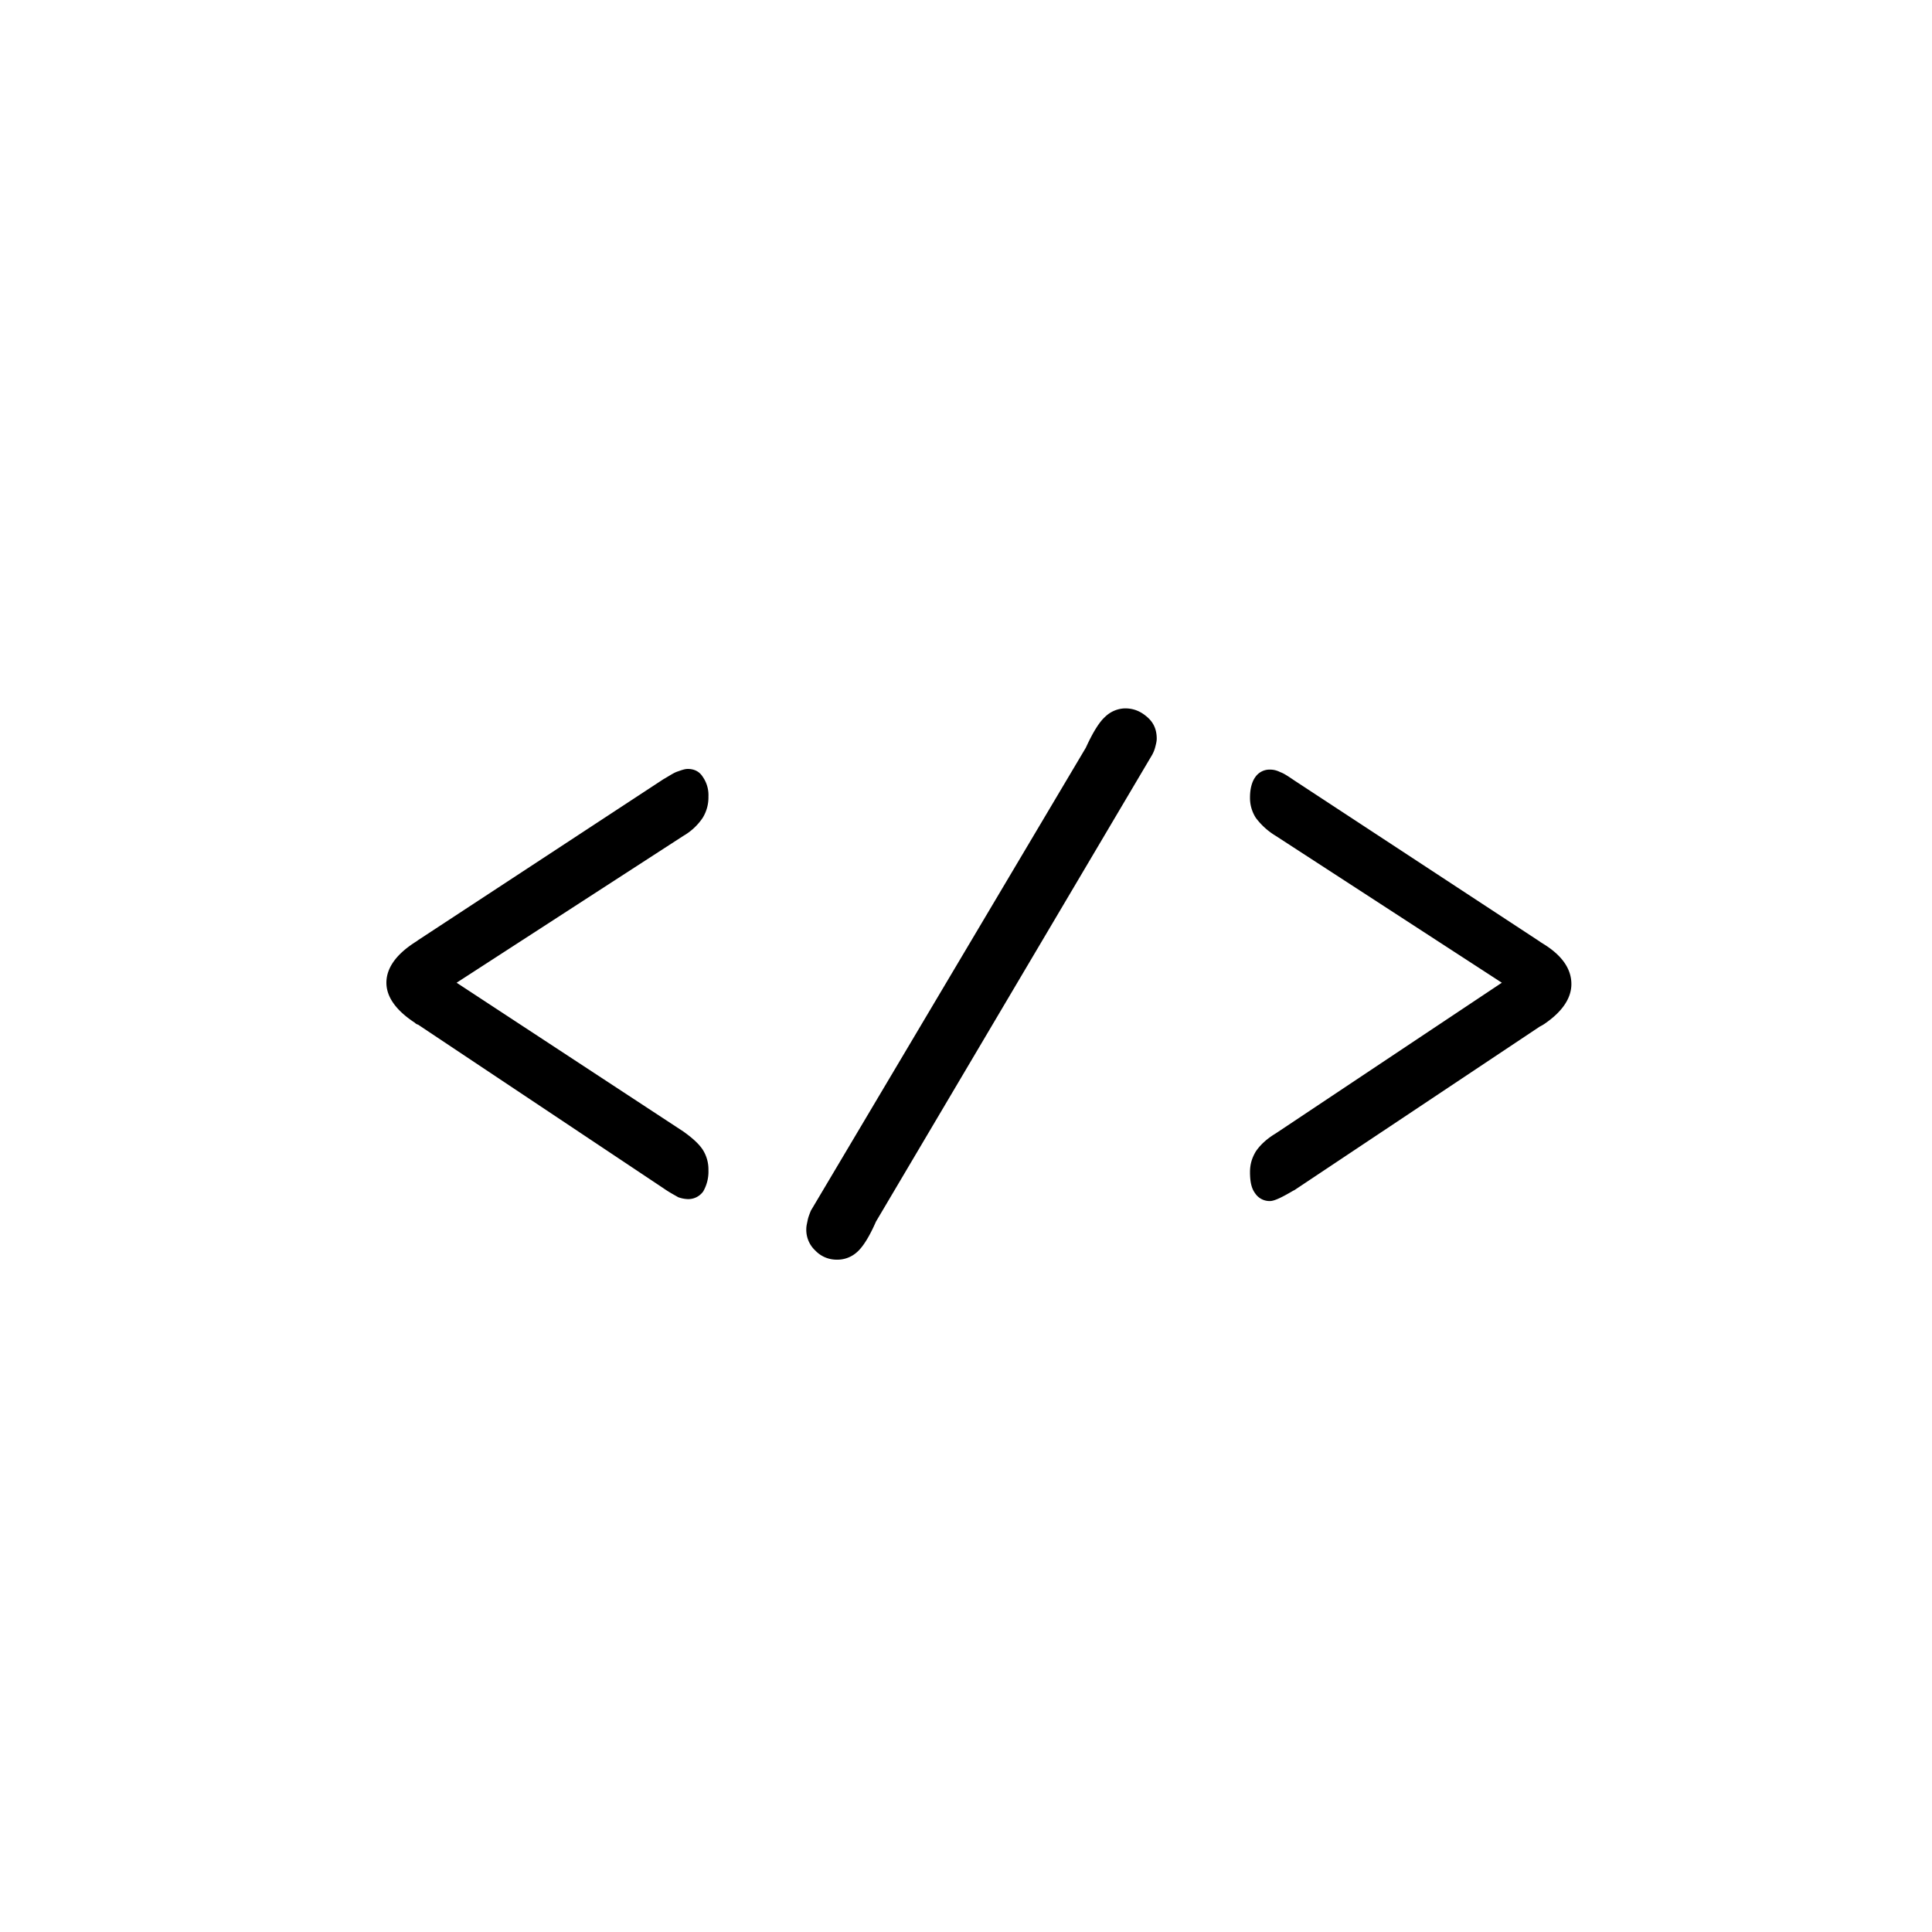 <svg id="code" xmlns="http://www.w3.org/2000/svg" width="32" height="32"><path d="m7.563 16.277 3.755 2.464c.15.107.256.203.32.299a.609.609 0 0 1 .096.341.66.66 0 0 1-.086.352.304.304 0 0 1-.256.128.524.524 0 0 1-.16-.032c-.053-.032-.138-.074-.245-.149l-4.064-2.71c-.01 0-.032-.01-.053-.031-.31-.203-.47-.427-.47-.662 0-.234.15-.458.46-.661.031-.021.052-.032.063-.043l4.064-2.666c.096-.054.17-.107.235-.128.064-.022.117-.043.17-.043.107 0 .192.043.246.128a.53.53 0 0 1 .096.33.645.645 0 0 1-.096.353.971.971 0 0 1-.32.298l-3.755 2.432ZM14.508 20.235c-.107.245-.214.416-.31.501a.484.484 0 0 1-.341.128.484.484 0 0 1-.352-.15.468.468 0 0 1-.15-.362c0-.043.011-.085.022-.139.01-.053.032-.106.053-.16l4.555-7.669c.117-.256.224-.427.32-.512a.488.488 0 0 1 .33-.139c.15 0 .267.054.374.15.107.096.15.213.15.352 0 .042-.011.085-.022.128a.537.537 0 0 1-.053.138l-4.576 7.734ZM24.875 16.277l-3.744-2.432a1.164 1.164 0 0 1-.33-.298.609.609 0 0 1-.097-.342c0-.138.032-.256.085-.33a.286.286 0 0 1 .246-.128c.053 0 .106.01.17.042.064.022.14.075.235.139l4.064 2.667c.01.01.032.021.064.042.31.192.459.416.459.662 0 .234-.15.458-.448.661a.608.608 0 0 1-.075.043l-4.064 2.709-.021.01c-.182.107-.31.171-.384.171a.286.286 0 0 1-.246-.128c-.064-.085-.085-.202-.085-.352 0-.128.032-.234.096-.341.064-.096.17-.203.33-.299l3.745-2.496Z"/></svg>